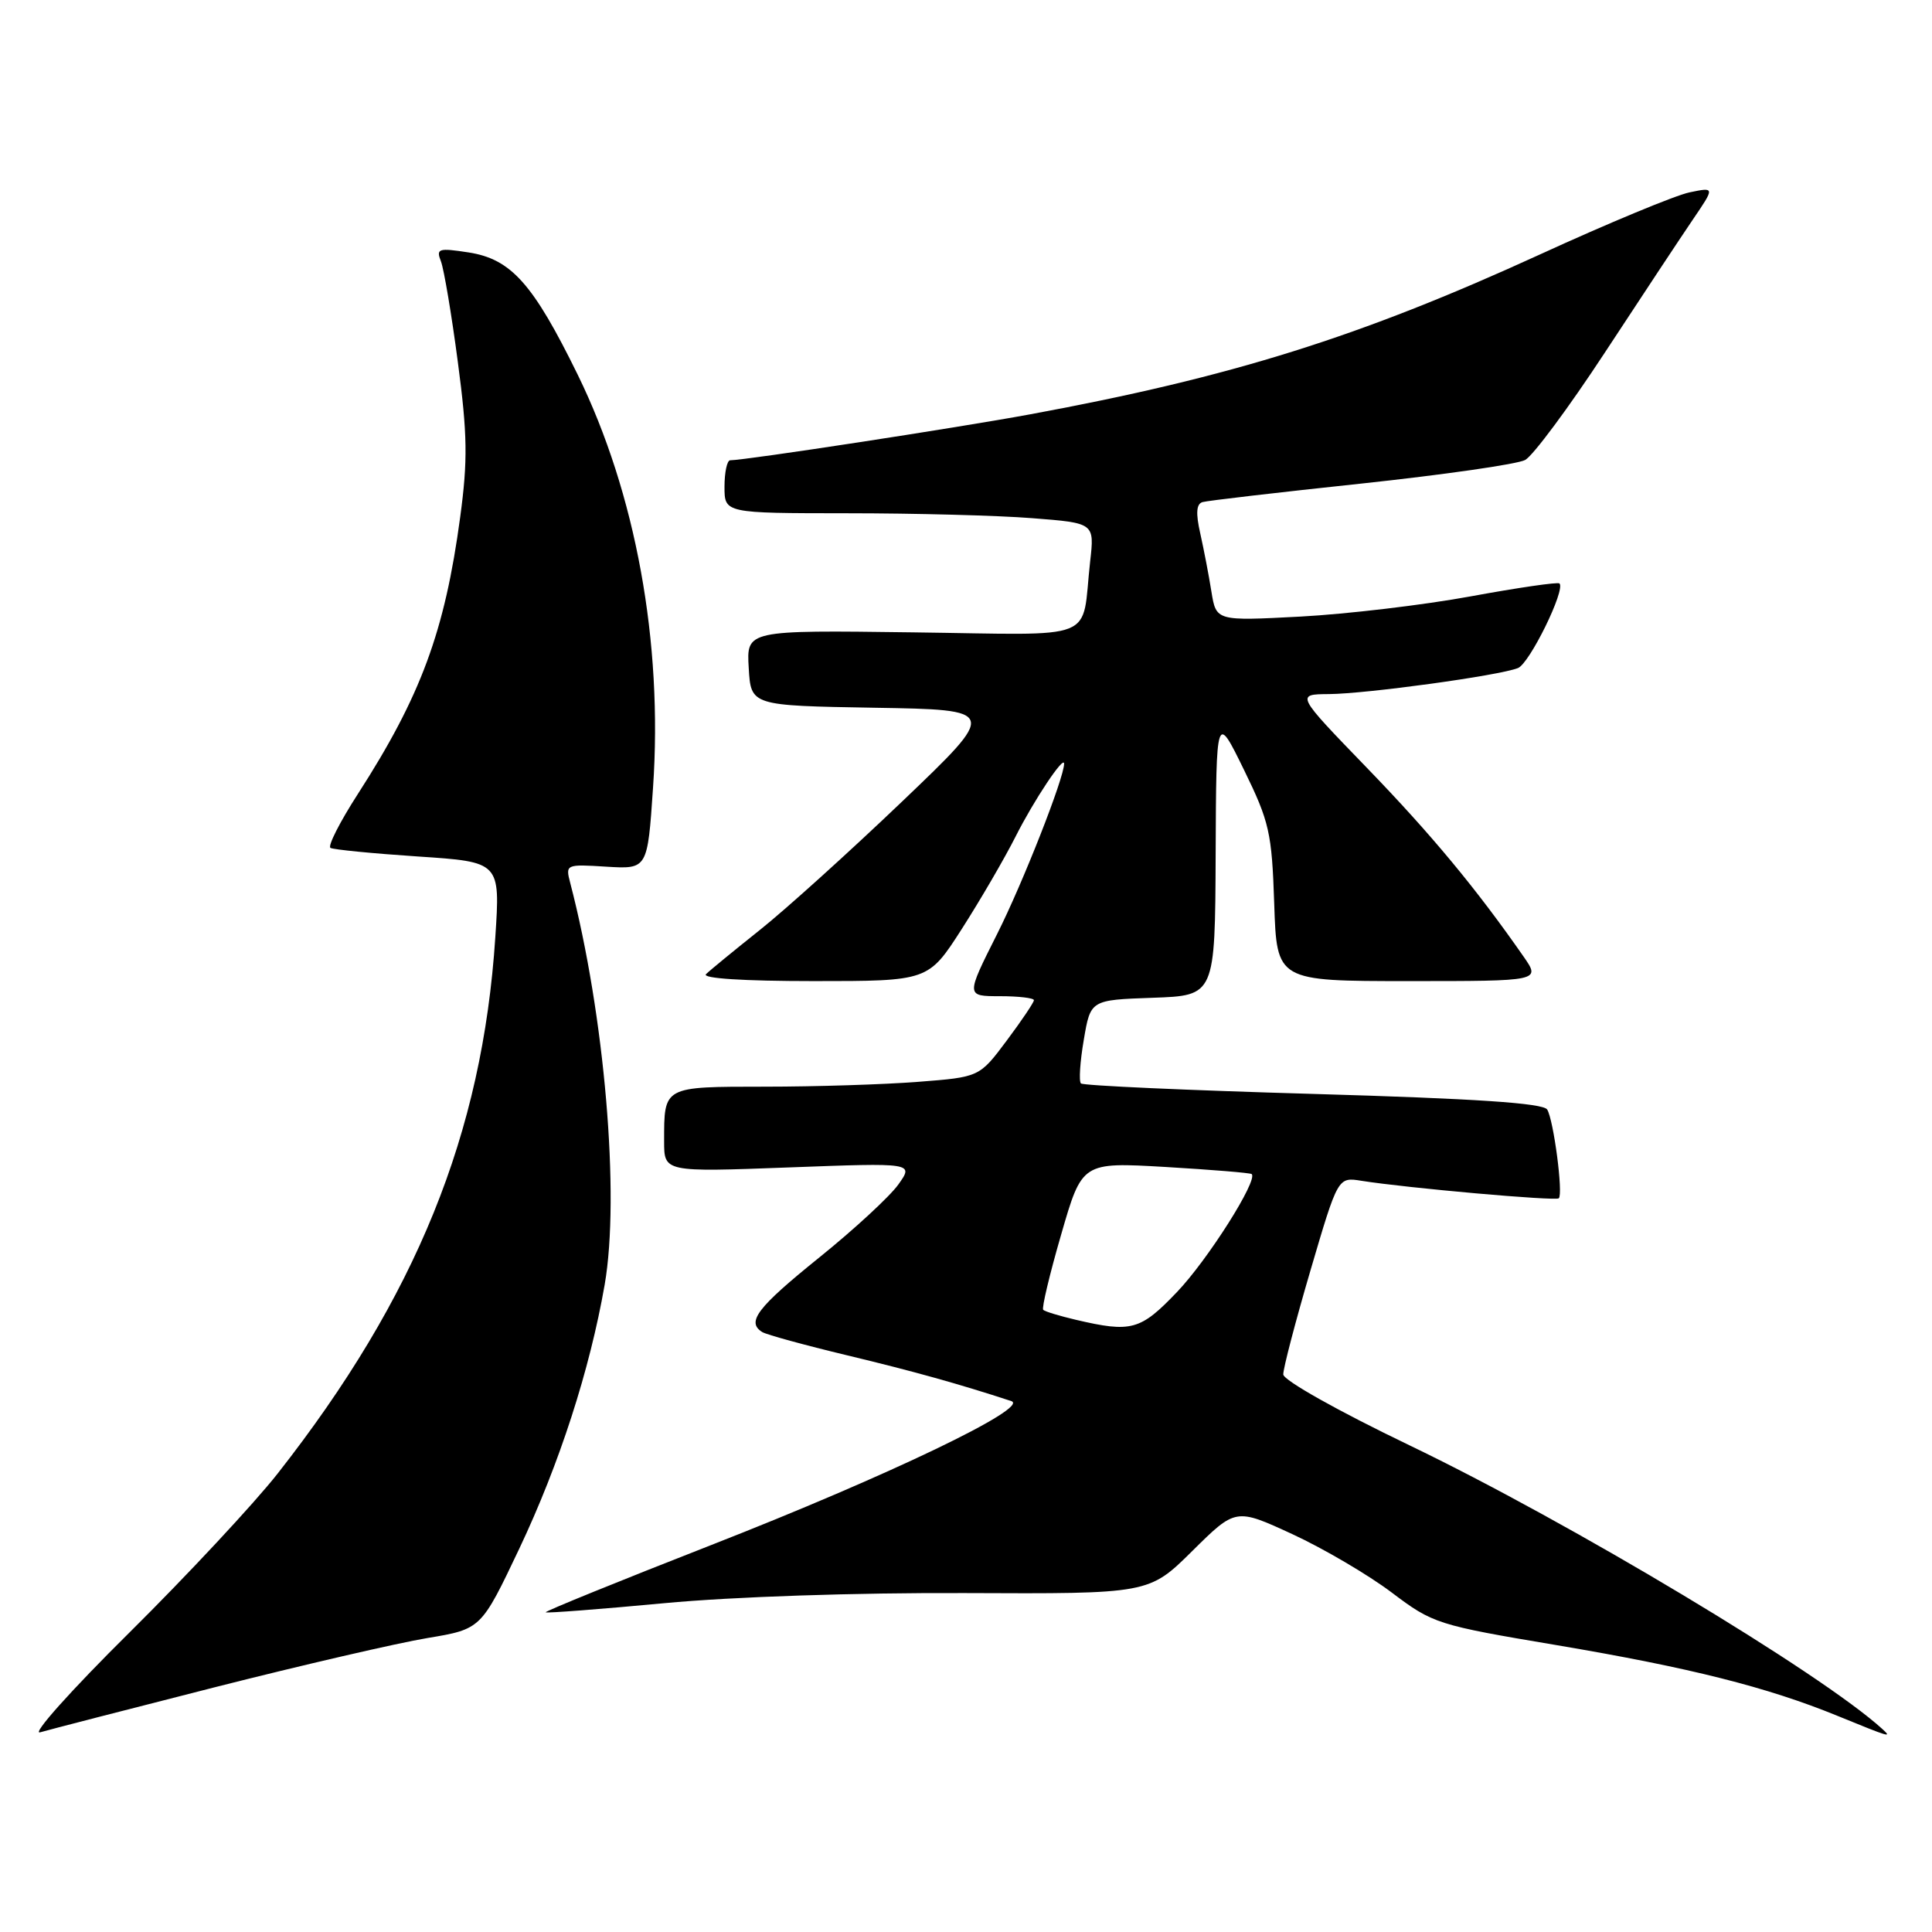 <?xml version="1.0" encoding="UTF-8" standalone="no"?>
<!DOCTYPE svg PUBLIC "-//W3C//DTD SVG 1.1//EN" "http://www.w3.org/Graphics/SVG/1.1/DTD/svg11.dtd" >
<svg xmlns="http://www.w3.org/2000/svg" xmlns:xlink="http://www.w3.org/1999/xlink" version="1.1" viewBox="0 0 256 256">
 <g >
 <path fill="currentColor"
d=" M 28.50 223.56 C 40.05 220.63 52.71 217.70 56.63 217.05 C 63.75 215.86 63.75 215.86 68.82 205.18 C 74.12 193.98 78.15 181.53 80.12 170.24 C 82.17 158.47 80.11 134.42 75.56 117.00 C 74.91 114.53 74.98 114.50 80.35 114.84 C 85.80 115.17 85.80 115.17 86.53 104.37 C 87.85 85.10 84.24 65.37 76.55 49.65 C 70.63 37.58 67.73 34.33 62.10 33.45 C 58.08 32.83 57.76 32.94 58.43 34.64 C 58.82 35.66 59.84 41.67 60.67 48.00 C 61.94 57.56 61.99 61.02 60.98 68.50 C 58.94 83.67 55.77 92.24 47.41 105.22 C 45.03 108.91 43.40 112.12 43.79 112.35 C 44.18 112.58 49.40 113.09 55.39 113.49 C 66.29 114.21 66.29 114.21 65.63 124.20 C 63.93 150.22 55.13 171.89 36.80 195.24 C 33.67 199.23 24.81 208.73 17.12 216.35 C 9.43 223.96 4.12 229.90 5.32 229.54 C 6.52 229.19 16.95 226.50 28.50 223.56 Z  M 249.45 229.13 C 241.36 221.73 208.01 201.72 186.74 191.50 C 177.31 186.97 170.07 182.90 170.04 182.12 C 170.02 181.36 171.64 175.16 173.64 168.35 C 177.28 155.96 177.28 155.96 180.39 156.46 C 186.43 157.42 206.16 159.17 206.55 158.78 C 207.15 158.19 205.86 148.39 205.01 147.02 C 204.49 146.17 195.53 145.57 174.01 144.95 C 157.36 144.47 143.51 143.85 143.23 143.56 C 142.94 143.28 143.11 140.67 143.61 137.77 C 144.50 132.50 144.50 132.50 152.75 132.21 C 161.00 131.92 161.00 131.92 161.08 113.21 C 161.16 94.50 161.16 94.50 164.83 102.00 C 168.20 108.90 168.53 110.32 168.84 119.75 C 169.18 130.00 169.18 130.00 186.66 130.00 C 204.14 130.00 204.14 130.00 201.88 126.75 C 195.62 117.76 189.69 110.60 181.13 101.75 C 171.70 92.00 171.70 92.00 176.10 91.97 C 181.09 91.93 198.65 89.52 201.14 88.52 C 202.68 87.91 207.47 78.14 206.64 77.31 C 206.43 77.10 201.14 77.87 194.88 79.02 C 188.62 80.17 178.47 81.37 172.32 81.70 C 161.15 82.29 161.15 82.29 160.52 78.40 C 160.18 76.25 159.51 72.78 159.04 70.68 C 158.43 68.00 158.52 66.77 159.34 66.53 C 159.98 66.34 169.43 65.24 180.35 64.08 C 191.27 62.91 201.05 61.51 202.09 60.95 C 203.13 60.39 207.88 53.99 212.65 46.72 C 217.42 39.45 222.65 31.54 224.28 29.14 C 227.24 24.79 227.24 24.79 223.87 25.49 C 222.02 25.87 213.07 29.58 204.00 33.74 C 180.13 44.66 163.24 49.96 136.50 54.90 C 126.87 56.68 98.81 60.98 96.75 60.99 C 96.34 61.00 96.00 62.58 96.00 64.50 C 96.00 68.00 96.00 68.00 112.25 68.01 C 121.19 68.01 132.22 68.30 136.76 68.66 C 145.03 69.30 145.03 69.30 144.45 74.40 C 143.24 85.21 145.98 84.11 120.93 83.79 C 98.91 83.50 98.91 83.50 99.21 88.50 C 99.50 93.50 99.50 93.50 115.87 93.78 C 132.25 94.05 132.25 94.05 119.56 106.18 C 112.58 112.85 104.09 120.52 100.68 123.23 C 97.28 125.94 94.07 128.57 93.55 129.08 C 92.97 129.64 98.49 130.00 107.81 130.00 C 123.01 130.00 123.01 130.00 127.45 123.08 C 129.89 119.27 133.10 113.76 134.58 110.83 C 137.00 106.03 141.00 100.03 141.00 101.19 C 141.00 103.08 135.53 117.00 132.13 123.75 C 127.98 132.00 127.98 132.00 132.49 132.00 C 134.97 132.00 137.00 132.24 137.00 132.53 C 137.00 132.82 135.38 135.23 133.39 137.89 C 129.78 142.72 129.78 142.72 121.64 143.35 C 117.16 143.70 108.04 143.99 101.36 143.99 C 87.82 144.00 88.00 143.90 88.00 151.24 C 88.00 155.31 88.00 155.31 104.54 154.69 C 121.09 154.07 121.09 154.07 119.03 156.96 C 117.90 158.54 113.16 162.92 108.50 166.67 C 100.32 173.27 98.86 175.18 101.01 176.51 C 101.57 176.85 106.63 178.24 112.26 179.59 C 121.01 181.69 127.04 183.37 134.00 185.65 C 136.57 186.49 117.69 195.55 94.28 204.71 C 82.06 209.49 72.17 213.51 72.31 213.64 C 72.44 213.77 79.51 213.23 88.02 212.43 C 97.18 211.57 113.45 211.03 127.87 211.09 C 152.24 211.20 152.24 211.20 157.99 205.51 C 163.74 199.82 163.74 199.82 171.26 203.29 C 175.39 205.20 181.31 208.68 184.40 211.01 C 189.88 215.15 190.44 215.33 206.26 217.99 C 223.91 220.97 234.17 223.55 243.50 227.37 C 250.45 230.21 250.72 230.29 249.45 229.13 Z  M 142.56 174.88 C 140.39 174.37 138.44 173.78 138.23 173.56 C 138.01 173.35 139.08 168.85 140.61 163.58 C 143.38 153.99 143.38 153.99 154.44 154.63 C 160.52 154.99 165.66 155.41 165.85 155.57 C 166.75 156.33 160.01 166.98 155.93 171.23 C 151.10 176.28 149.92 176.60 142.56 174.88 Z "/>
</g>
</svg>